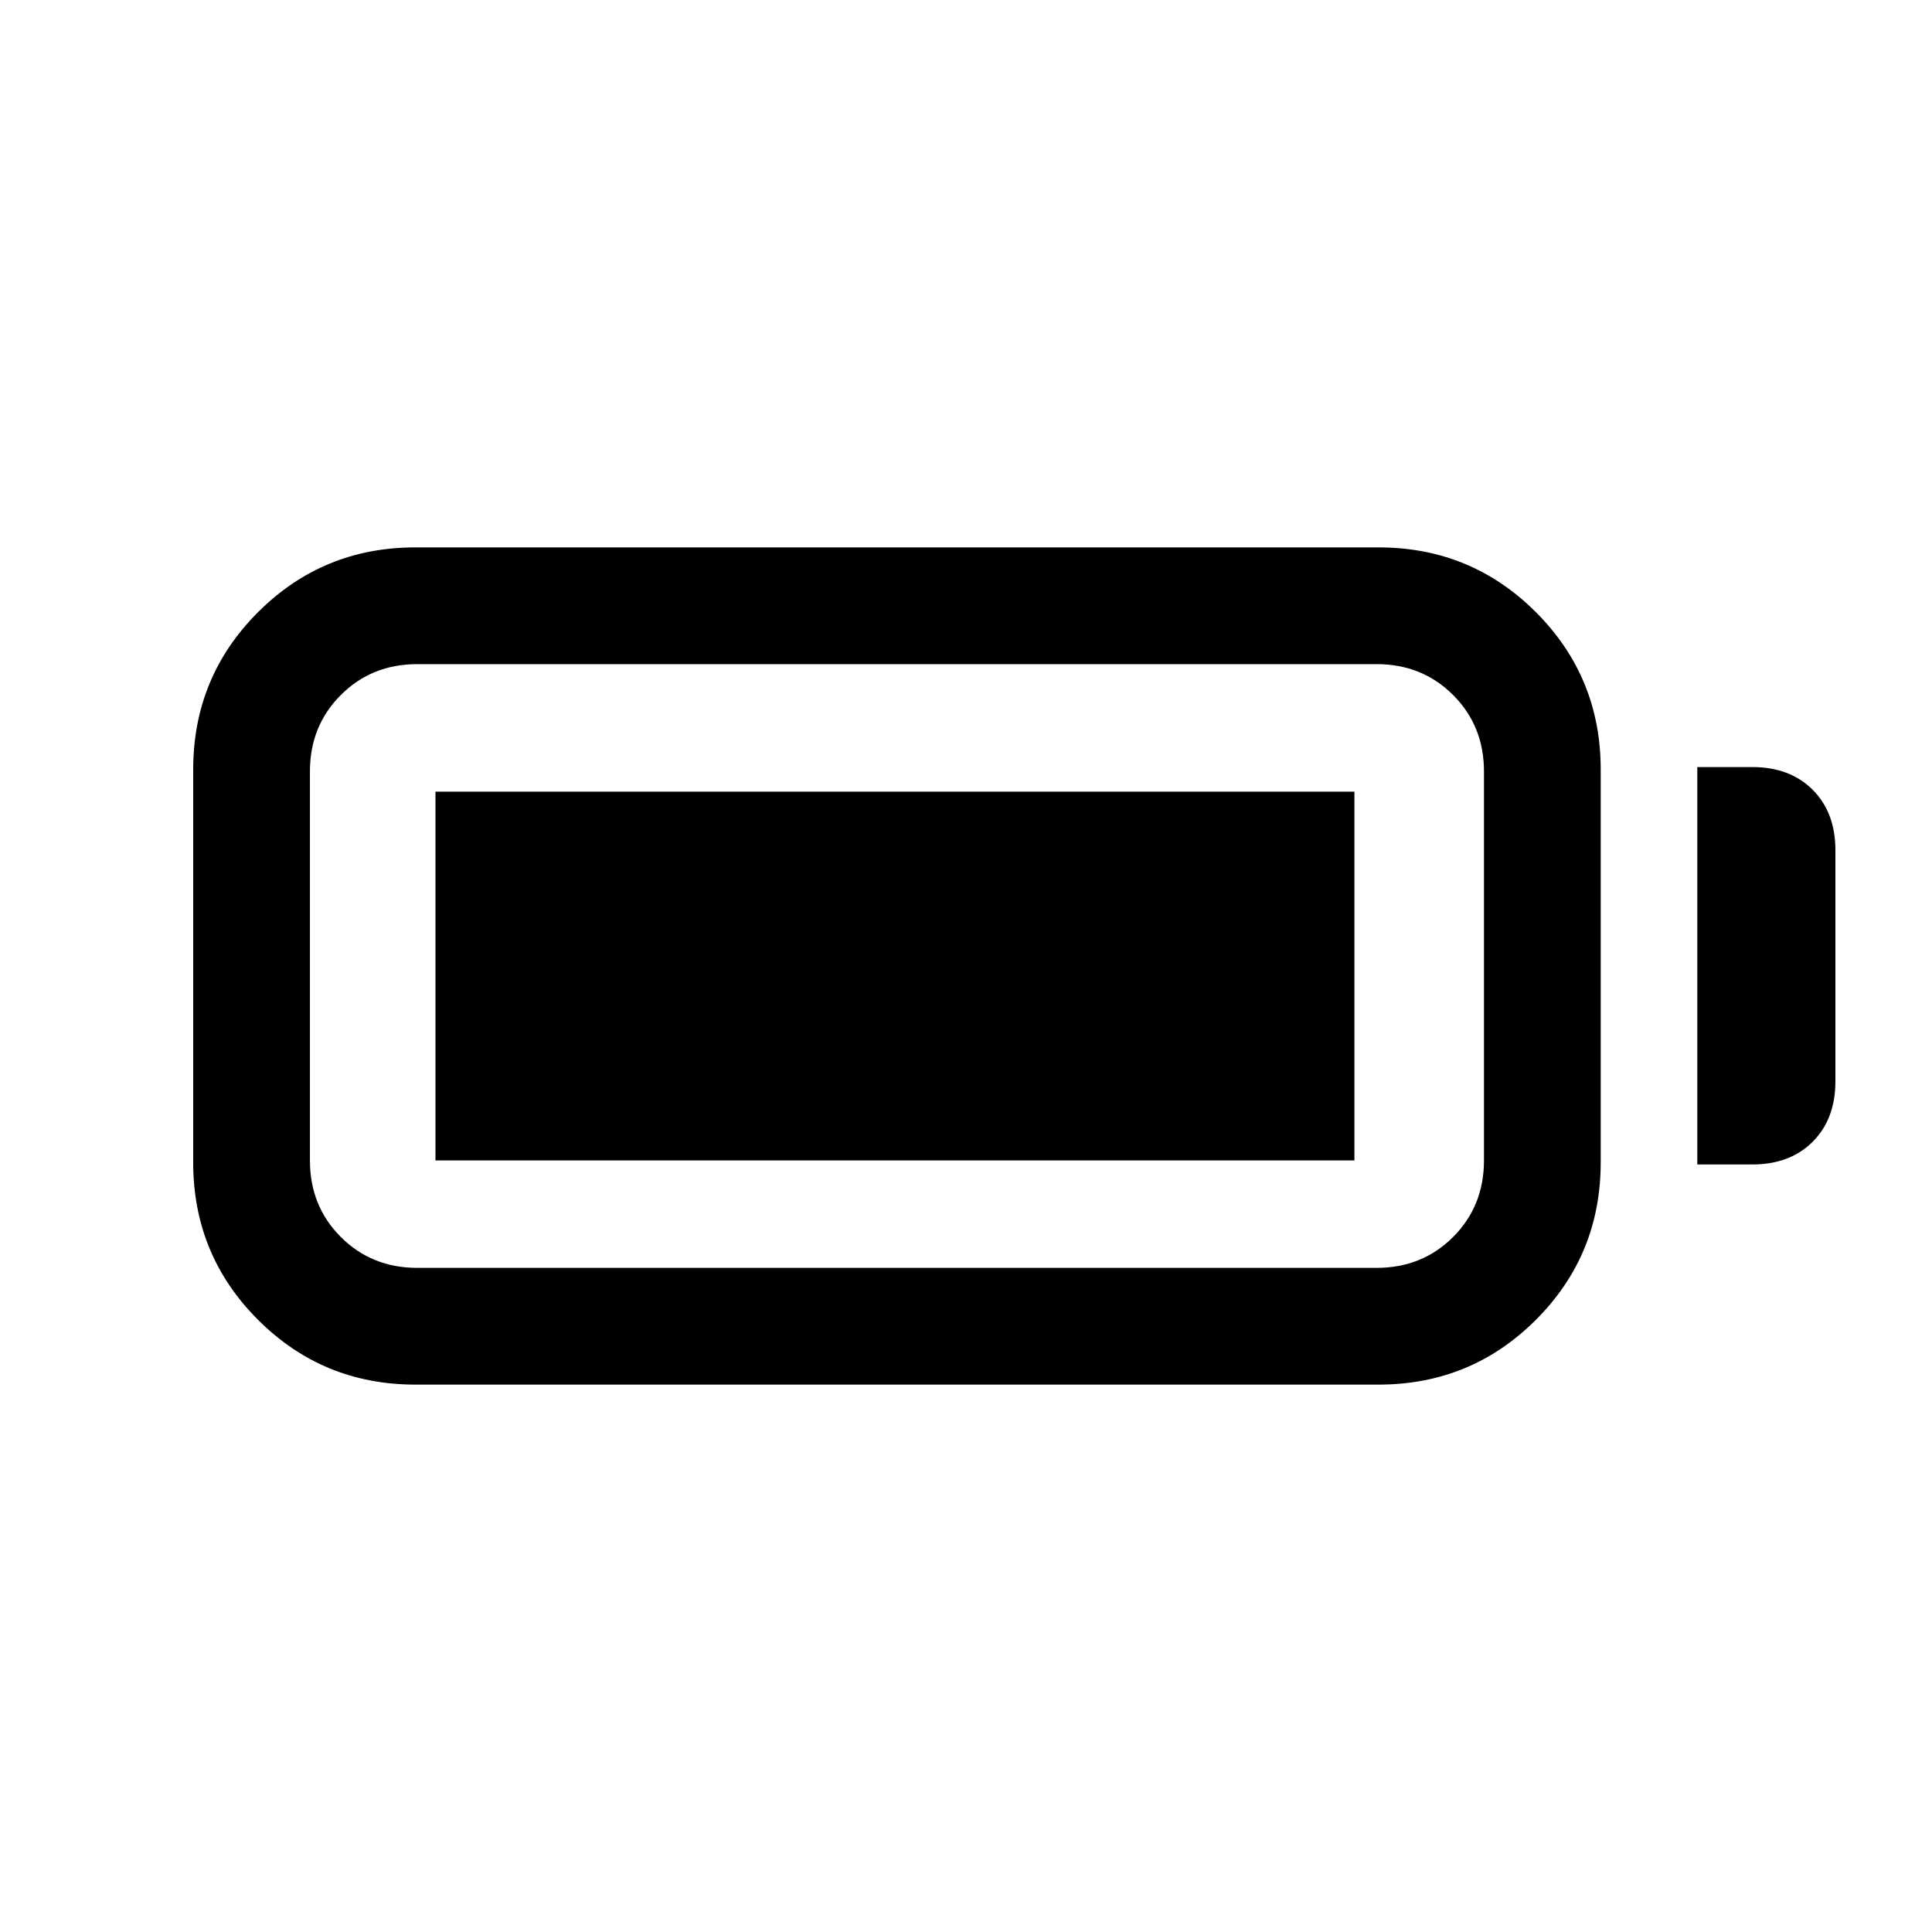 <svg xmlns="http://www.w3.org/2000/svg" height="20" viewBox="0 -960 960 960" width="20"><path d="M206.38-272q-45.99 0-78.18-32.2Q96-336.39 96-382.38v-195.24q0-45.99 32.2-78.18 32.19-32.2 78.18-32.2H685q45.99 0 78.19 32.2 32.19 32.19 32.19 78.18v195.24q0 45.99-32.19 78.18Q730.99-272 685-272H206.38Zm1-58H684q22.69 0 38.04-15.35 15.34-15.35 15.34-38.03v-193.24q0-22.68-15.34-38.03Q706.69-630 684-630H207.38q-22.68 0-38.03 15.35Q154-599.3 154-576.62v193.24q0 22.68 15.35 38.03Q184.7-330 207.38-330Zm636-51.38v-197.47h27.31q18.73 0 30.02 11.29T912-537.54v114.85q0 18.73-11.29 30.02t-30.02 11.29h-27.31Zm-627-2v-183.24H673v183.24H216.38Z"/></svg>